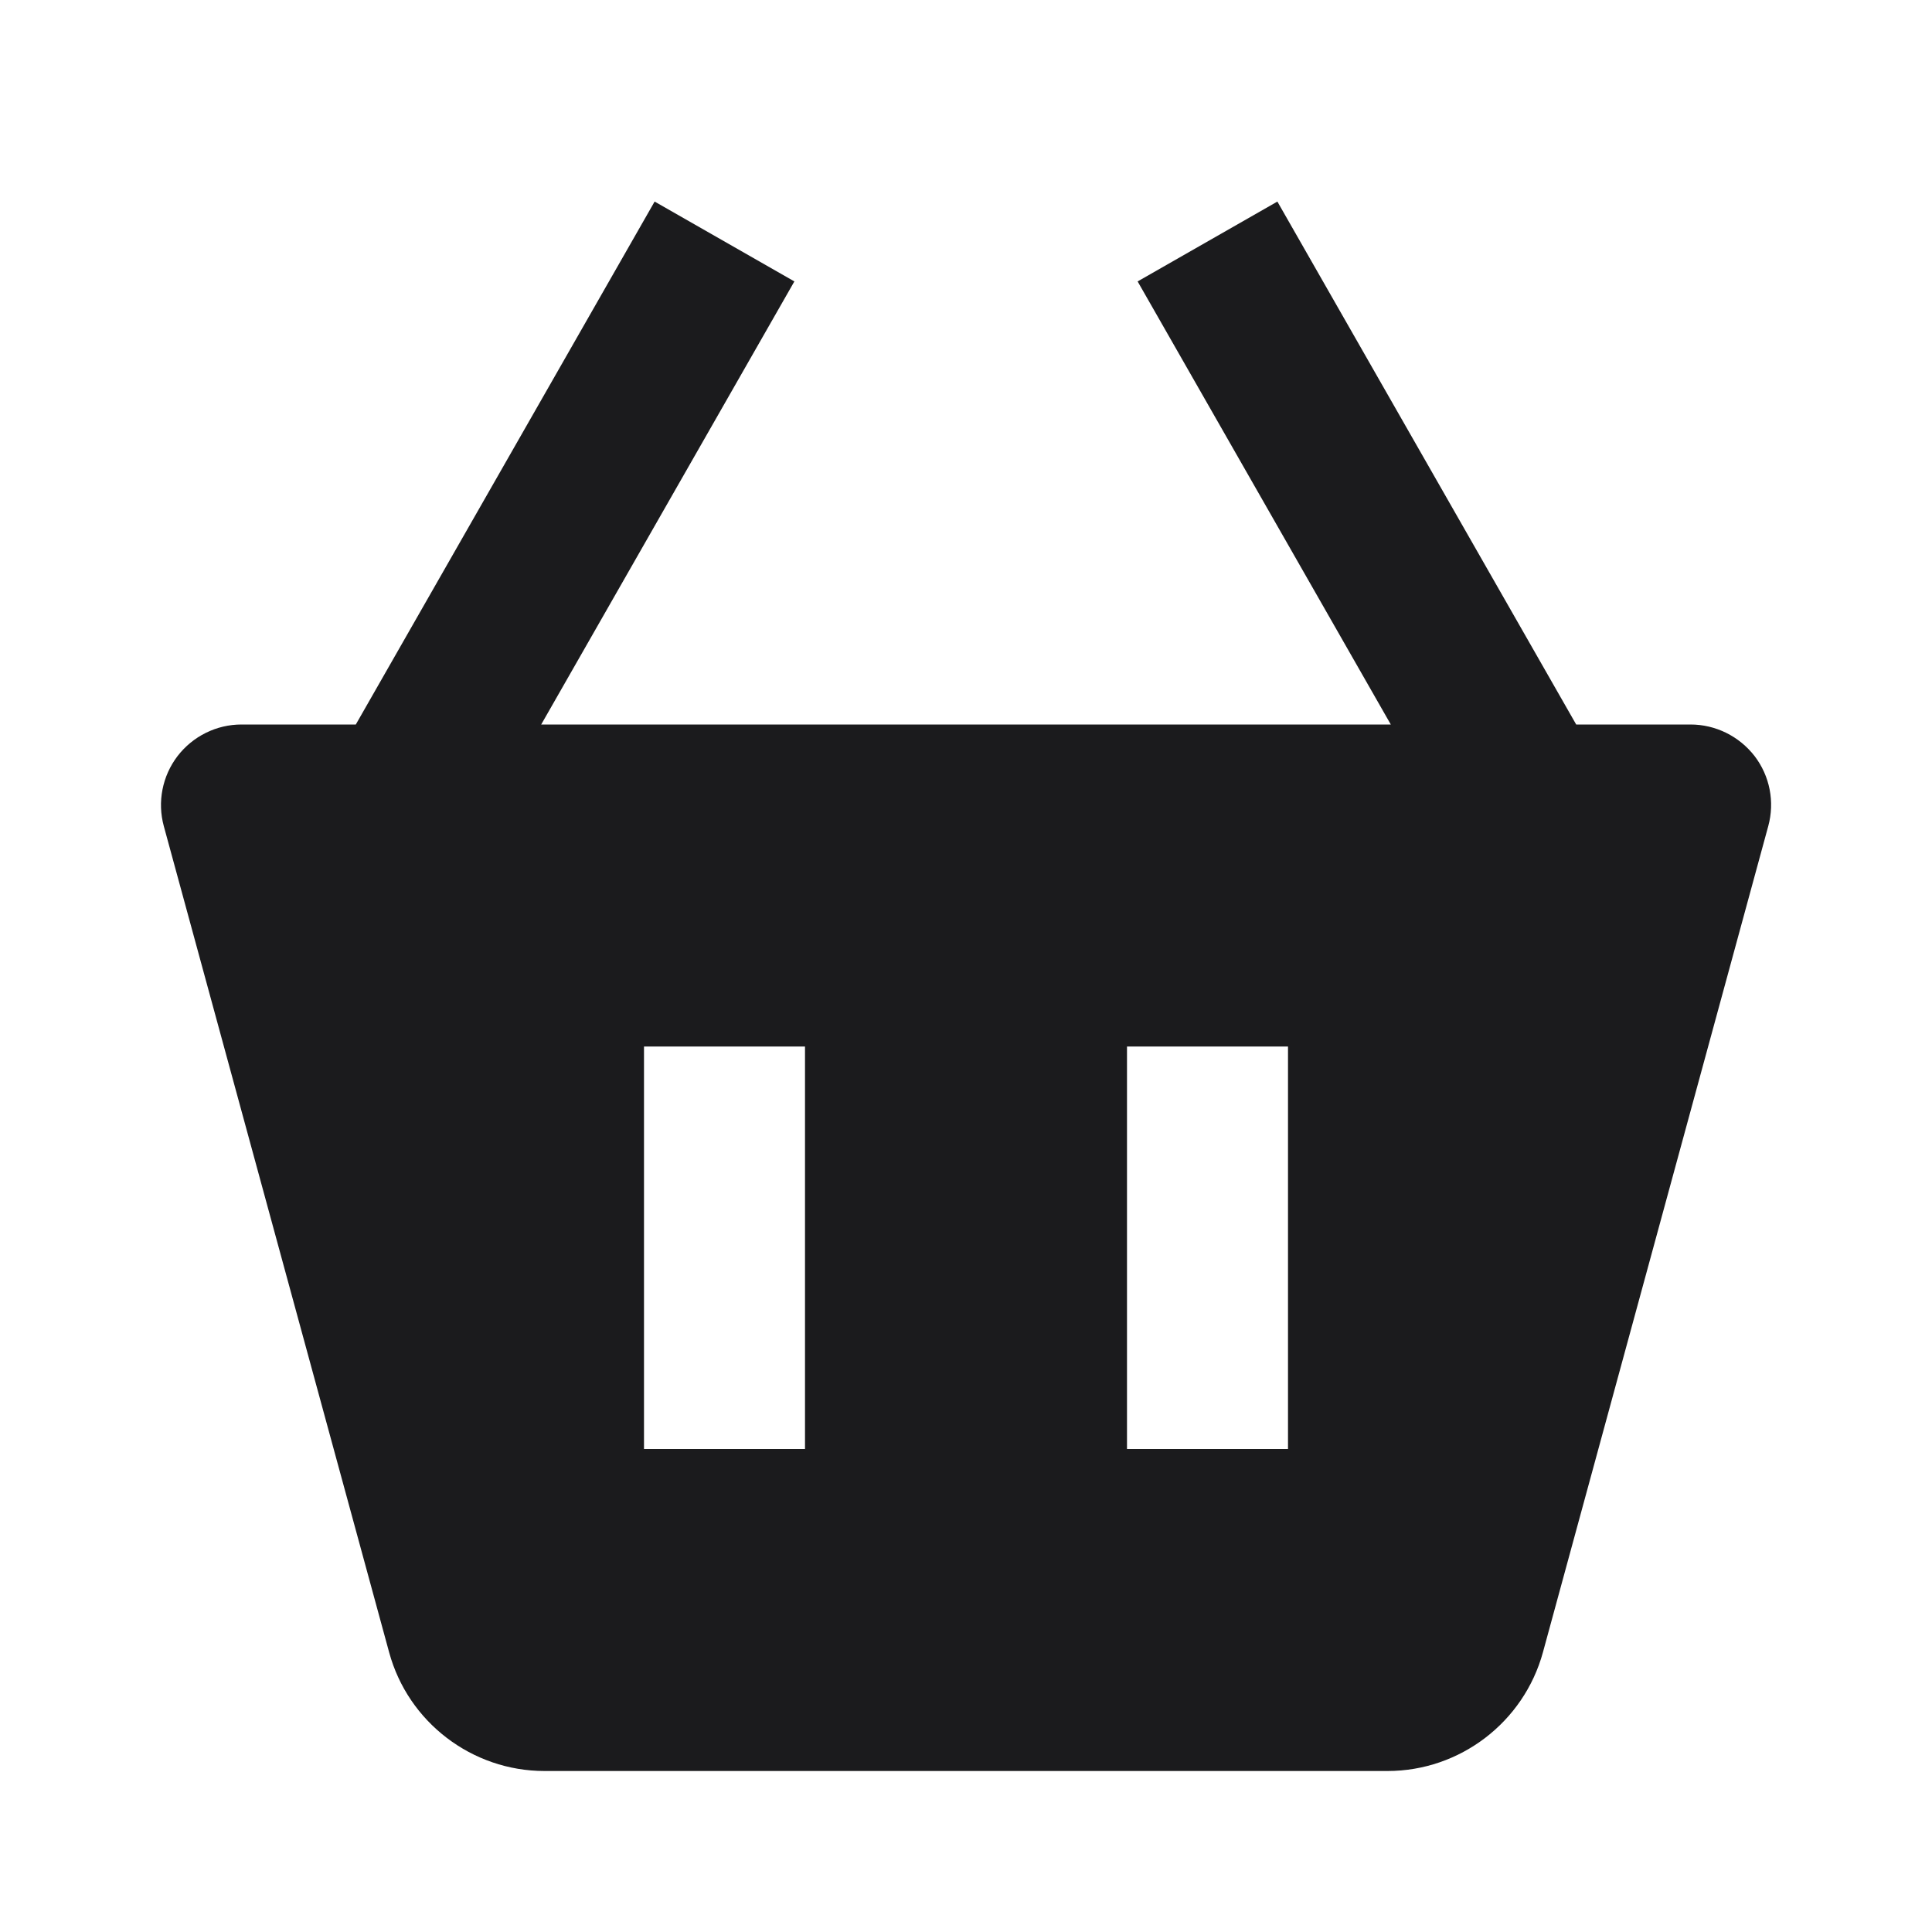 <svg width="24" height="24" viewBox="0 0 24 24" fill="none" xmlns="http://www.w3.org/2000/svg">
  <path
    d="M8.132 2.504L4.42 9H3C2.688 9 2.395 9.146 2.205 9.393C2.016 9.641 1.953 9.963 2.035 10.263L4.834 20.526C5.07 21.394 5.864 22 6.764 22H17.237C18.135 22 18.929 21.395 19.167 20.525L21.966 10.262C22.048 9.962 21.986 9.64 21.796 9.392C21.605 9.146 21.312 9 21 9H19.58L15.868 2.504L14.132 3.496L17.277 9H6.723L9.868 3.496L8.132 2.504ZM14 13H16V18H14V13ZM8 13H10V18H8V13Z"
    fill="#1B1B1D" />
</svg>